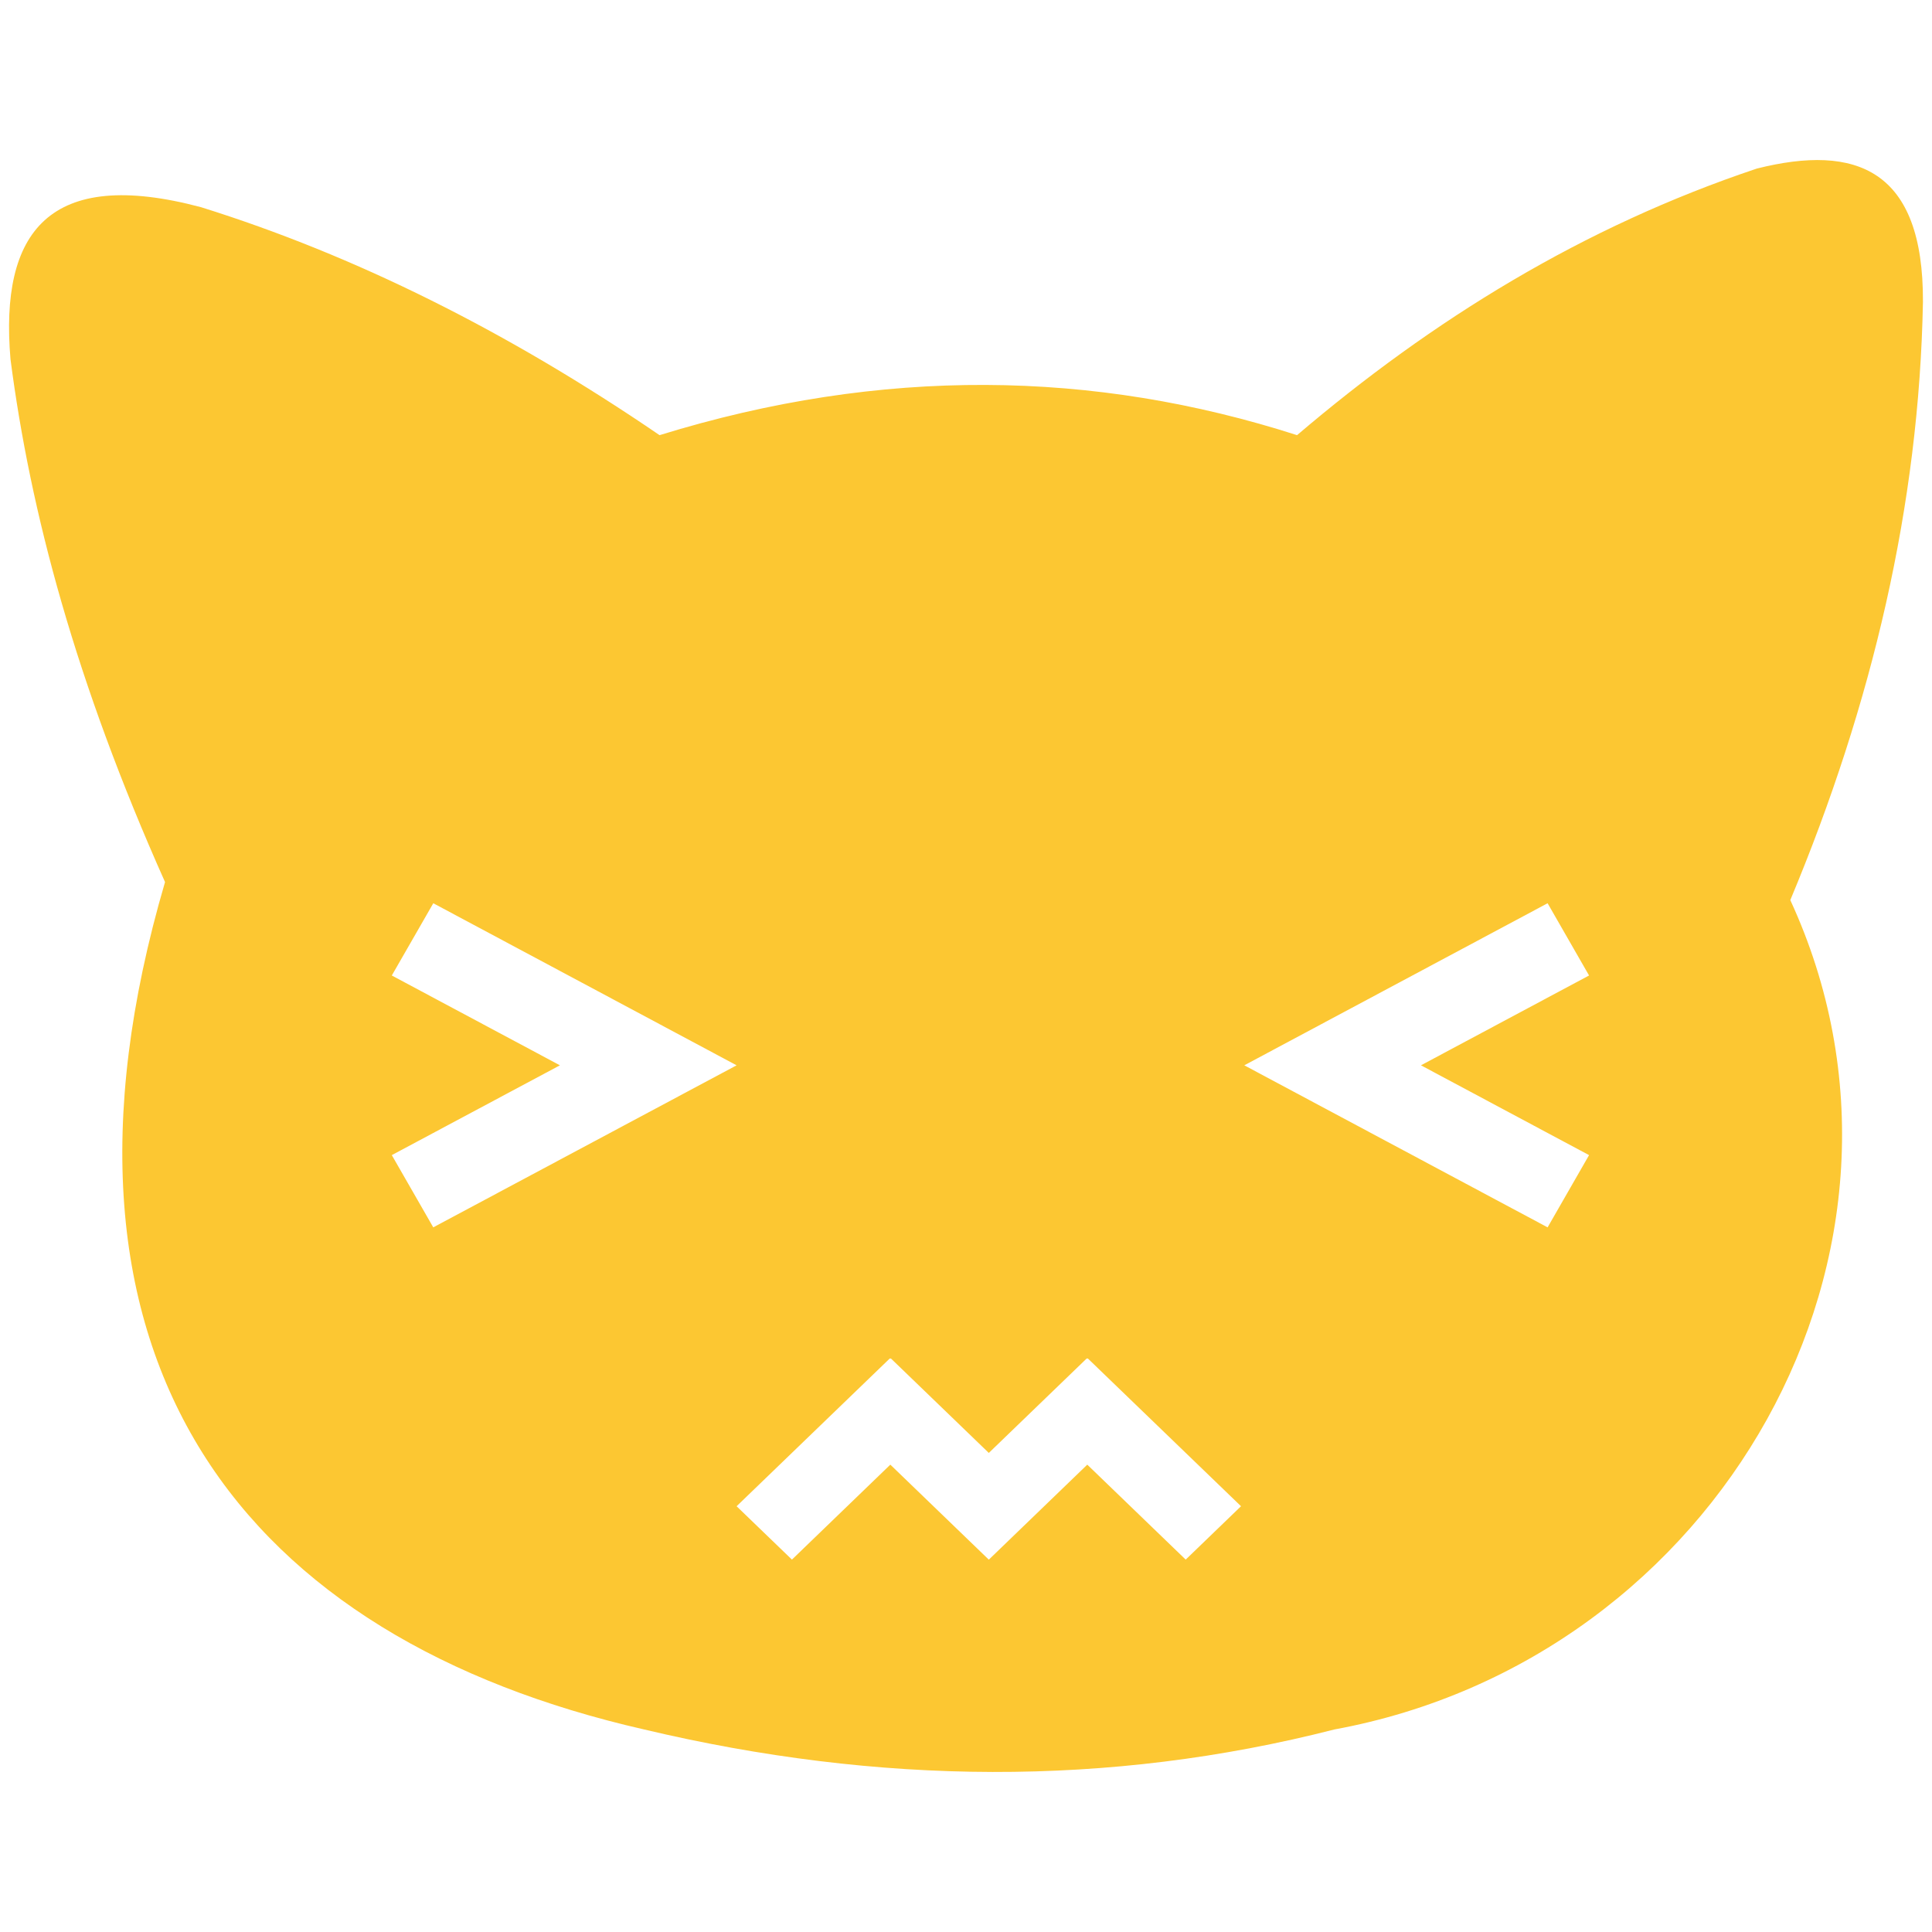 <svg viewBox="0 0 512 512" xmlns="http://www.w3.org/2000/svg"><path d="M509.601 79.998c.157-35.095-17.643-41.958-44.027-35.324-46.06 15.433-85.952 40.059-121.842 70.648-53.817-17.29-109.999-18.205-168.941 0C134.472 87.785 93.973 67.615 53.29 54.913 12.972 44.166-.097 61.469 2.779 95.186c5.238 40.452 17.271 85.537 40.955 138.566-37.483 127.856 21.502 200.51 126.962 224.572 62.096 14.735 123.117 15.299 182.934 0 102.047-18.771 163.48-127.303 120.818-219.794 21.76-52.03 34.157-104.818 35.153-158.532zM114.819 325.262l-10.987-19.142 44.554-23.801-44.554-23.803 10.995-19.145 80.381 42.949-80.389 42.942zm199.402 88.049l-26.082-25.164-26.079 25.164-.017-.013-.013.013-26.083-25.164-26.075 25.164-14.664-14.142 40.622-39.188.118.117.122-.117 25.975 25.06 25.974-25.06.122.117.118-.117 40.622 39.185-14.66 14.145zM421.118 306.12l-10.987 19.142-80.381-42.943 80.381-42.949 10.987 19.145-44.547 23.803 44.547 23.802z" fill="#fcc732"/></svg>